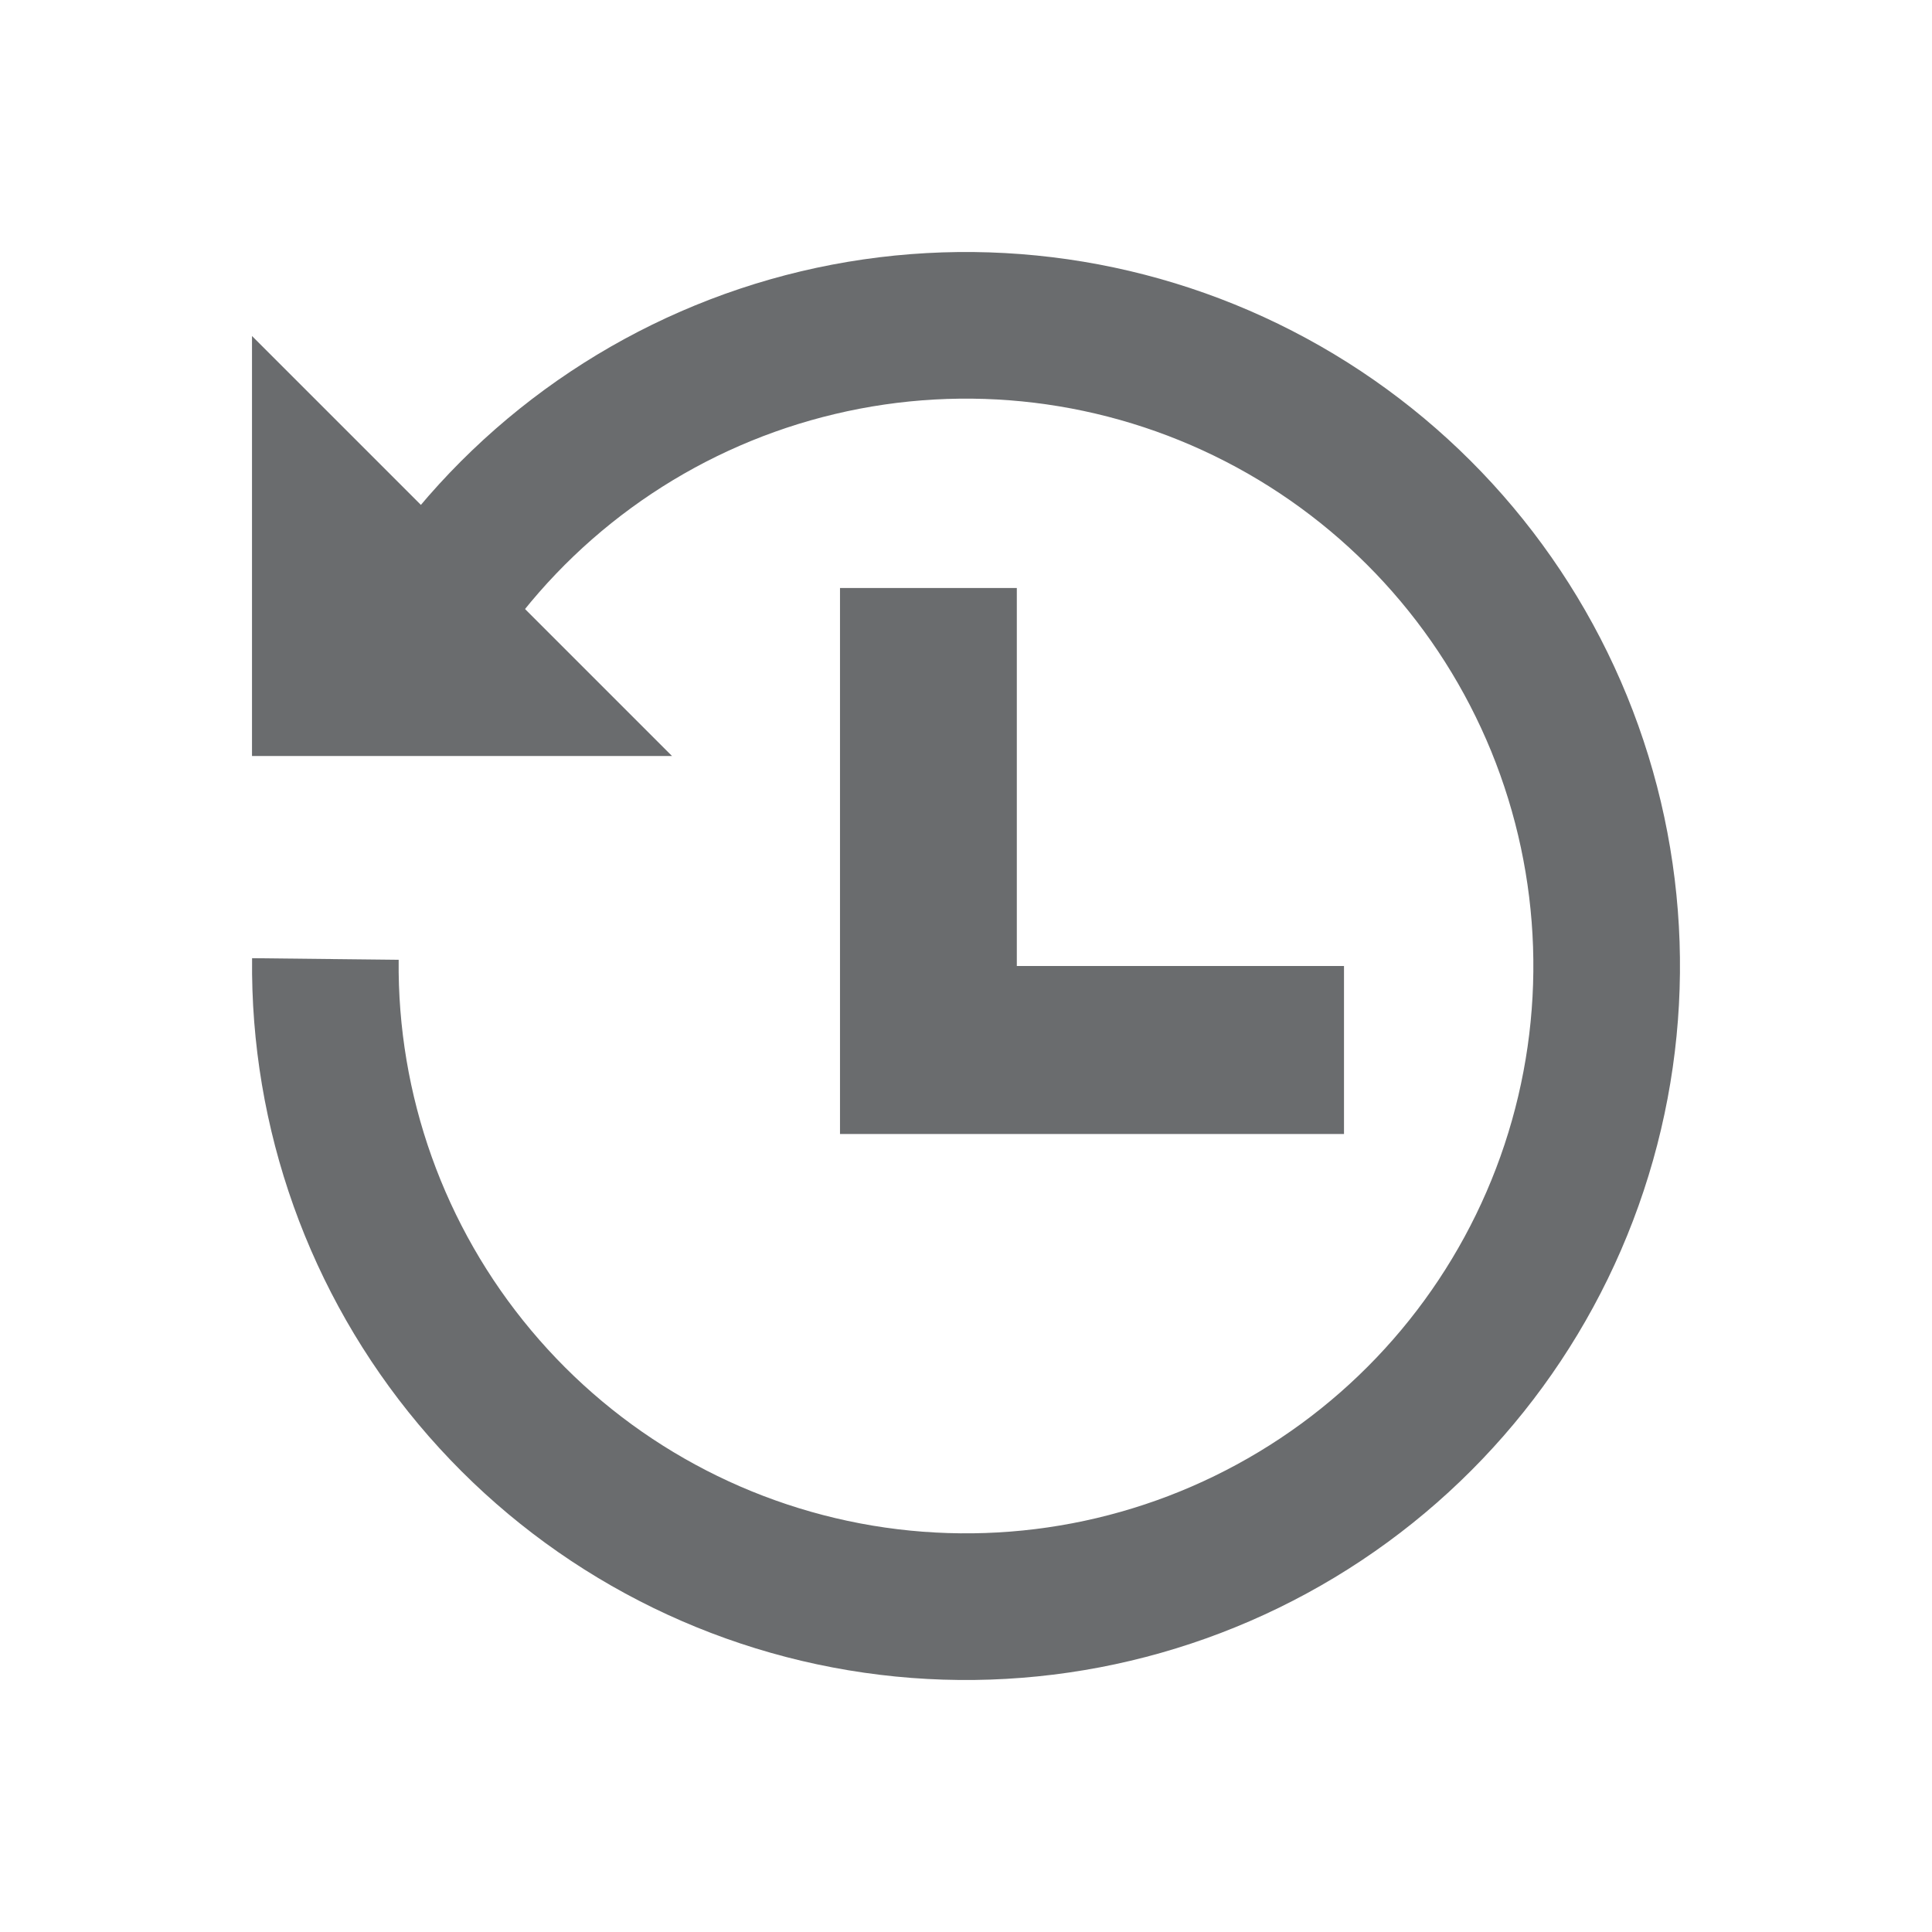 <svg width="23" height="23" viewBox="0 0 23 23" fill="none" xmlns="http://www.w3.org/2000/svg">
<path d="M10 7H12.105L12.105 11.5H16V13.5H10L10 7Z" fill="#6A6C6E"/>
<path d="M3 9V4L8 9H3Z" fill="#6A6C6E"/>
<path d="M4.629 6.496C5.823 4.857 7.563 3.699 9.535 3.23C11.508 2.762 13.583 3.013 15.386 3.94C17.189 4.867 18.602 6.408 19.369 8.285C20.135 10.162 20.206 12.251 19.568 14.175C18.93 16.1 17.625 17.733 15.889 18.779C14.152 19.826 12.099 20.218 10.099 19.884C8.099 19.55 6.285 18.512 4.983 16.957C3.682 15.403 2.978 13.434 3.001 11.407L4.746 11.426C4.729 13.037 5.287 14.601 6.322 15.836C7.356 17.072 8.798 17.896 10.387 18.162C11.976 18.427 13.607 18.116 14.987 17.284C16.367 16.453 17.404 15.155 17.911 13.626C18.418 12.097 18.362 10.437 17.753 8.945C17.143 7.454 16.021 6.23 14.588 5.493C13.155 4.756 11.506 4.556 9.939 4.929C8.371 5.301 6.989 6.221 6.04 7.524L4.629 6.496Z" fill="#6A6C6E"/>
</svg>
